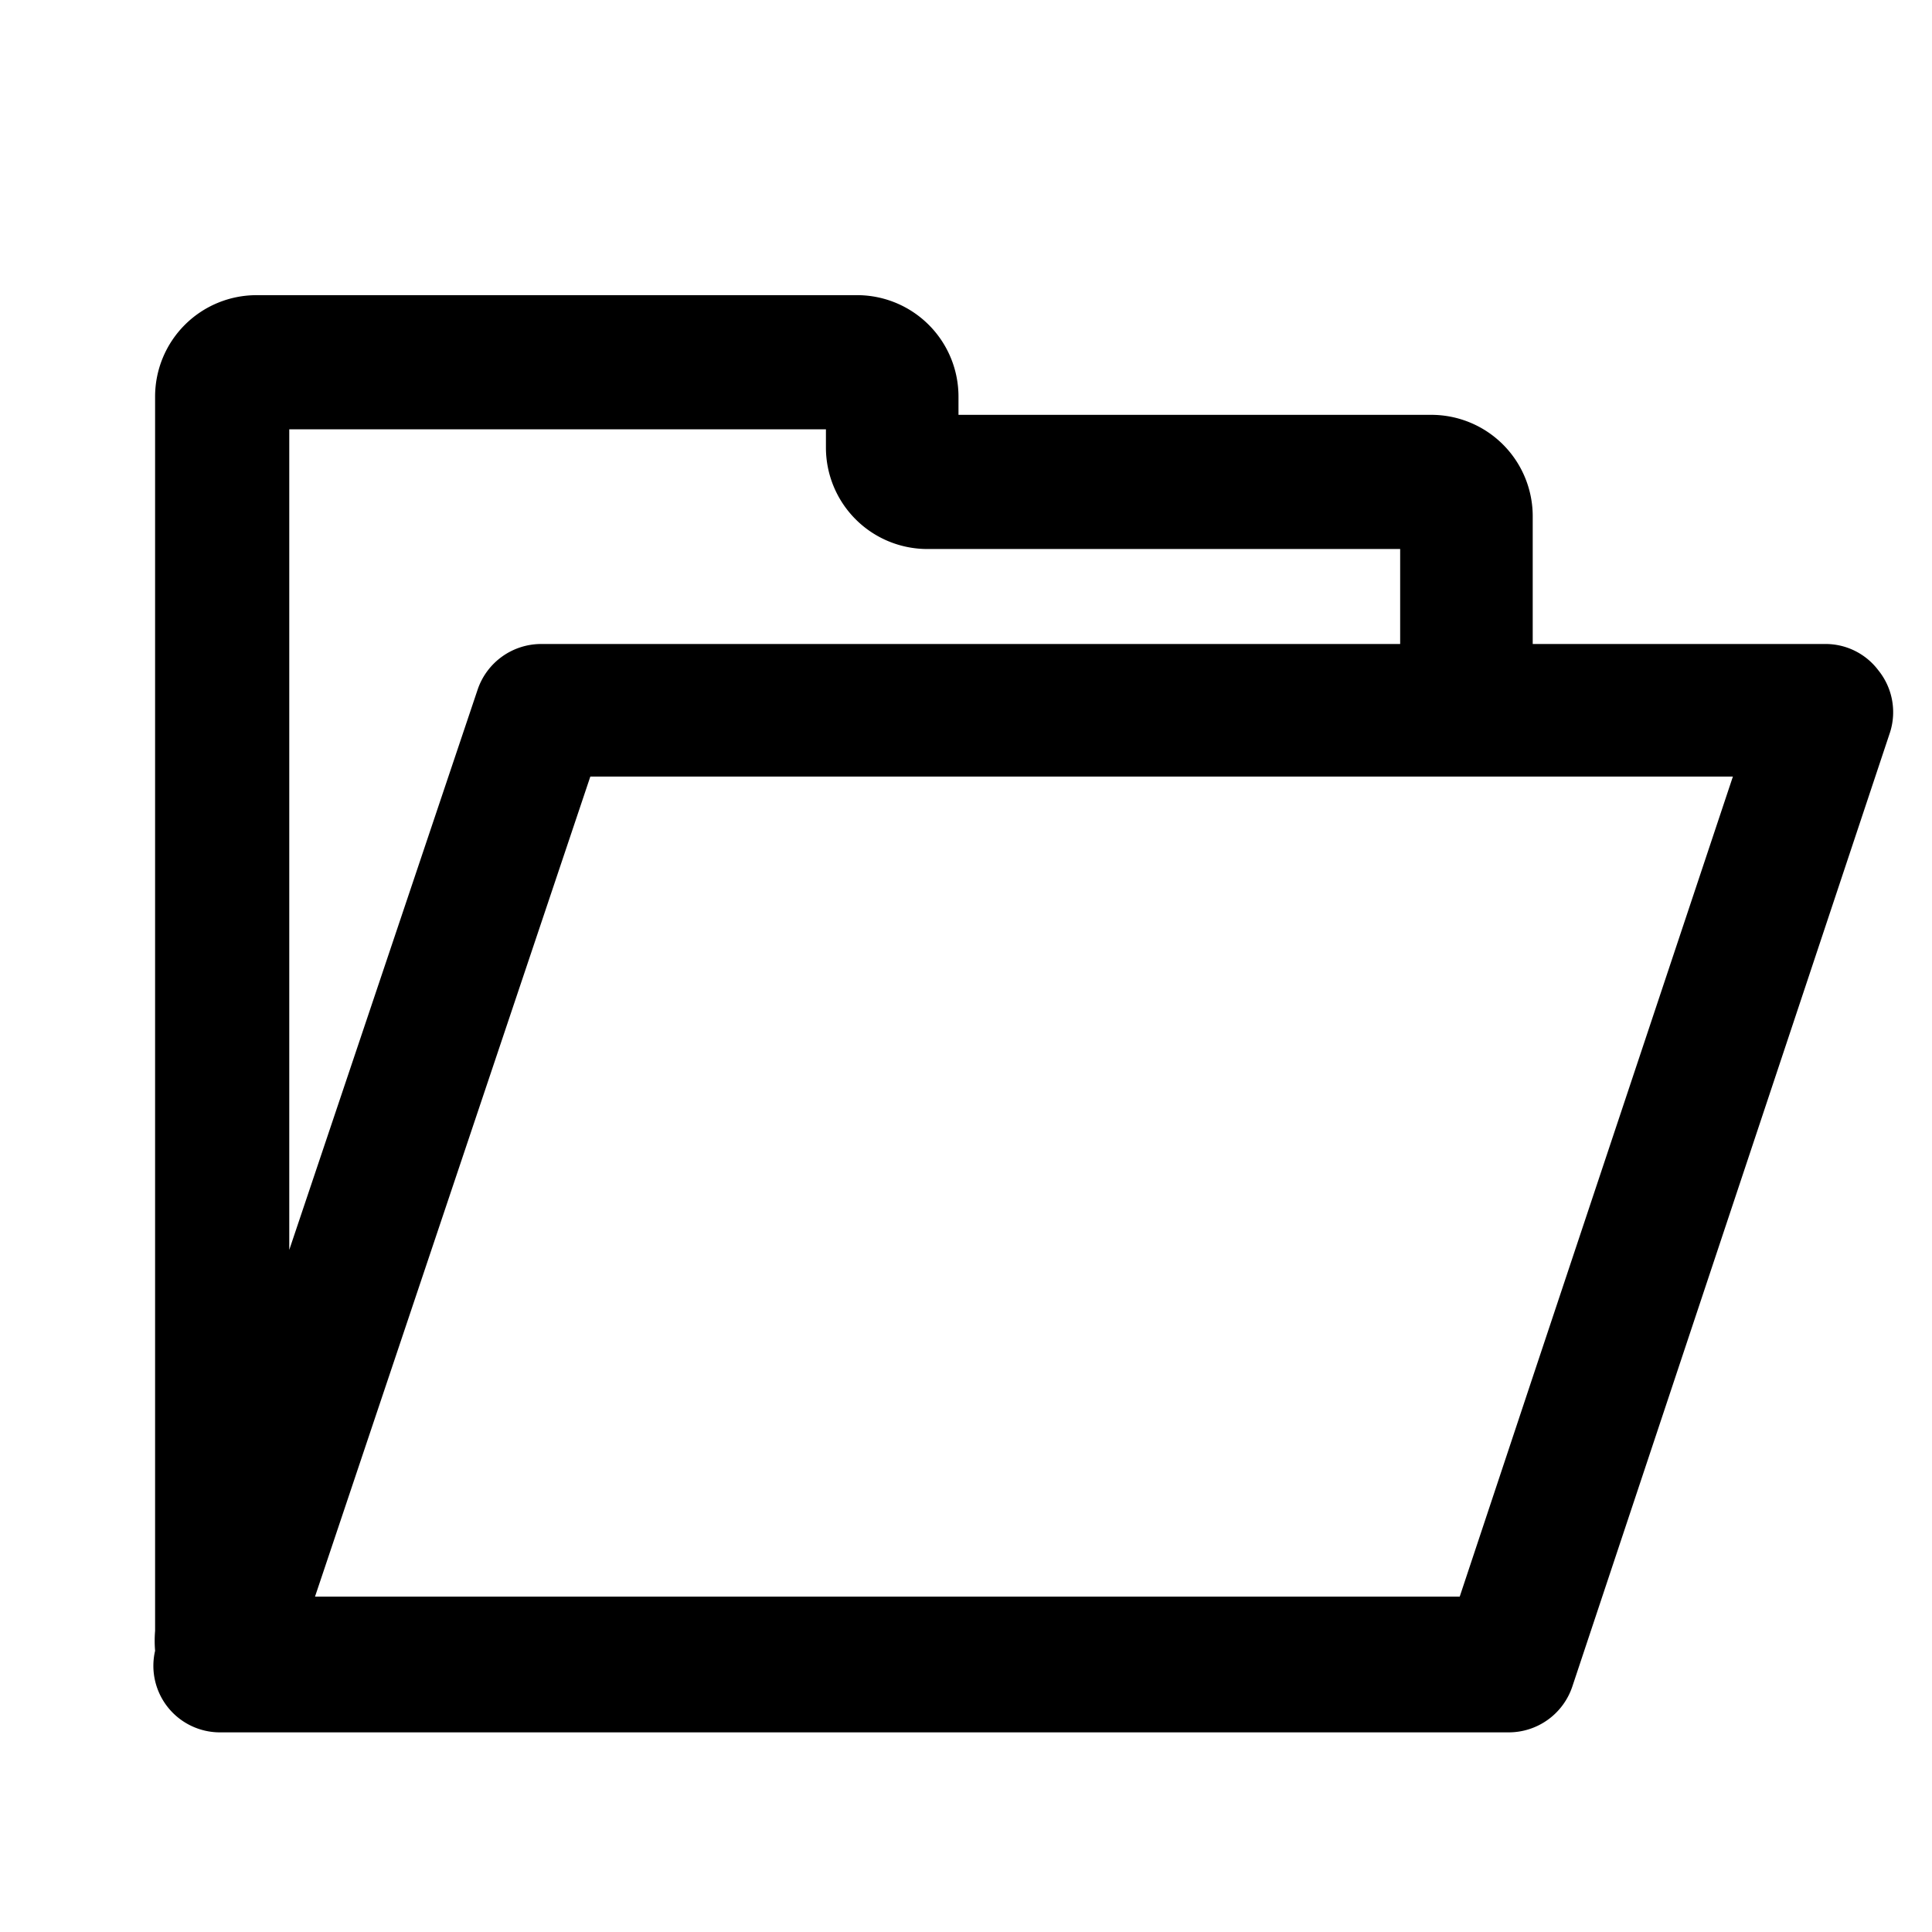 <svg xmlns="http://www.w3.org/2000/svg" viewBox="0 0 36 36">
    <defs>
        <style>.a{fill:none;}</style>
    </defs>
    <rect class="a" width="36" height="36"/>
    <path d="M35,12.49A1.23,1.23,0,0,0,34,12H28.56V9.62a1.89,1.89,0,0,0-1.89-1.89H17.86V7.39A1.89,1.89,0,0,0,16,5.5H4.78A1.89,1.89,0,0,0,2.89,7.39v23a2.22,2.22,0,0,0,0,.37,1.24,1.24,0,0,0,1.22,1.52h24a1.25,1.25,0,0,0,1.19-.86l5.92-17.78A1.24,1.24,0,0,0,35,12.49ZM5.39,8h10v.34a1.89,1.89,0,0,0,1.89,1.89h8.81V12h-16a1.25,1.25,0,0,0-1.19.85L5.39,23.29ZM28.56,25.66,27.2,29.75H5.87L11,14.47H32.29Z"/>
</svg>